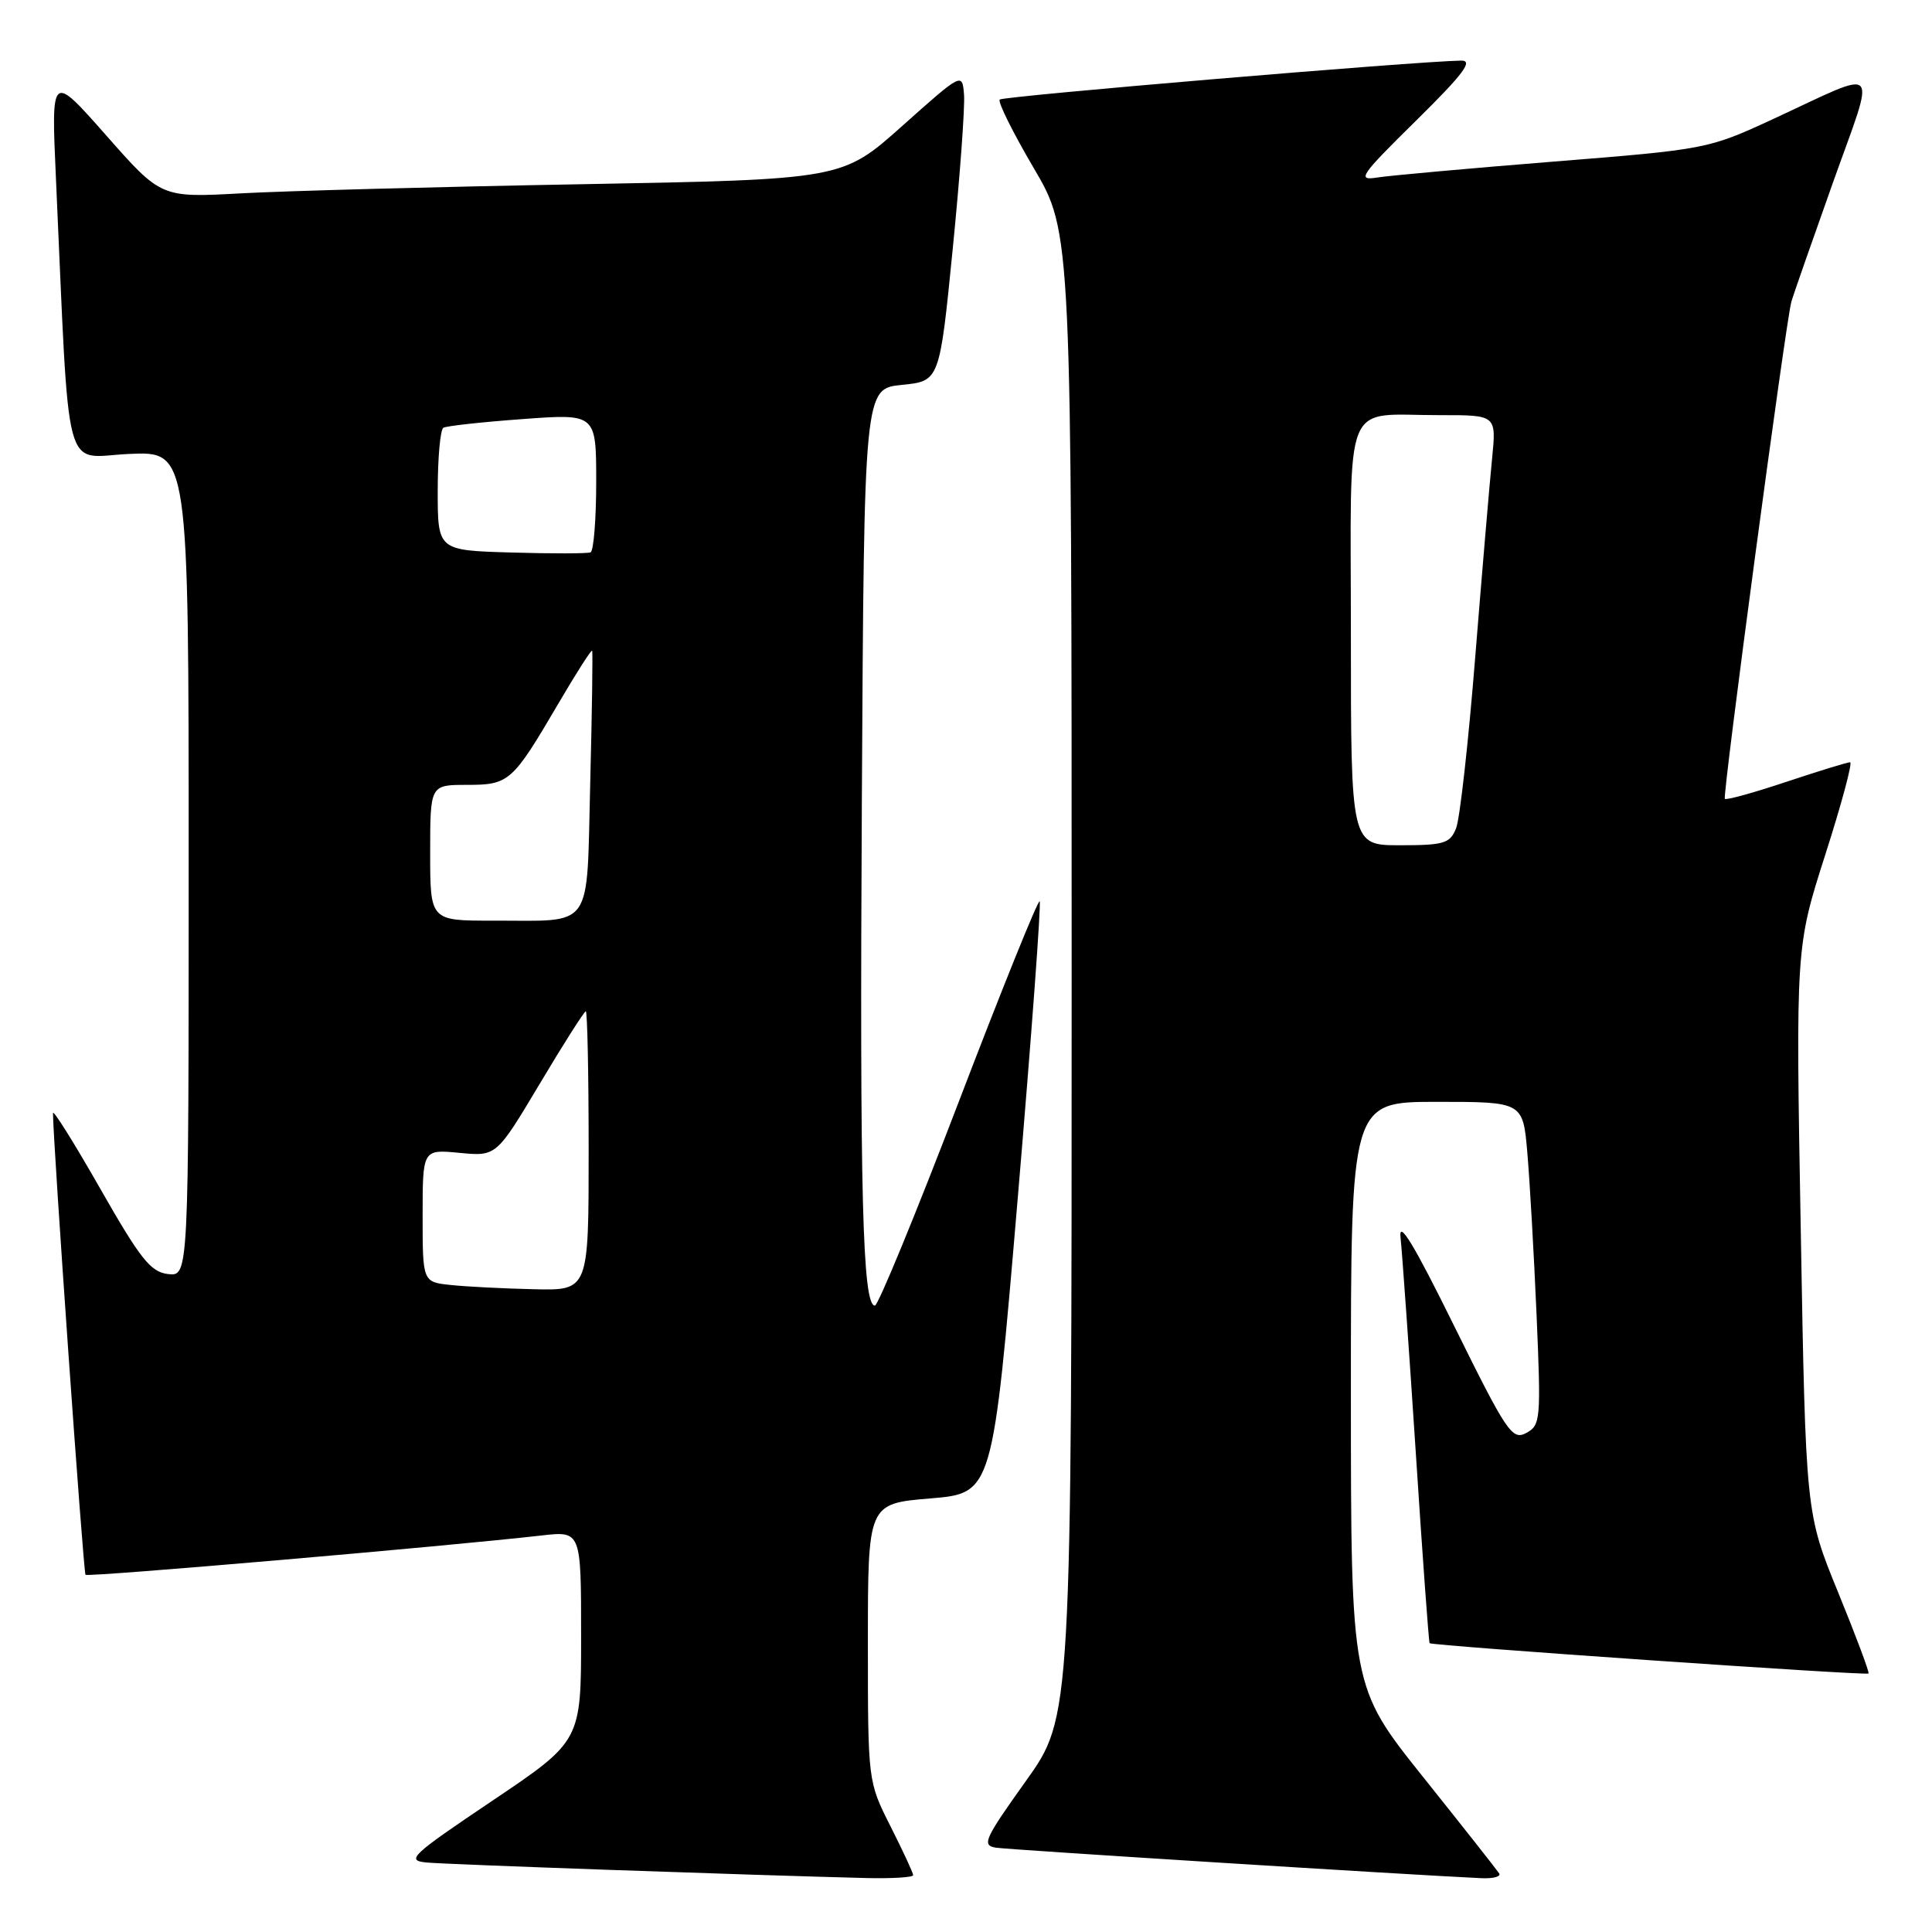 <?xml version="1.0" encoding="UTF-8" standalone="no"?>
<!DOCTYPE svg PUBLIC "-//W3C//DTD SVG 1.1//EN" "http://www.w3.org/Graphics/SVG/1.1/DTD/svg11.dtd" >
<svg xmlns="http://www.w3.org/2000/svg" xmlns:xlink="http://www.w3.org/1999/xlink" version="1.1" viewBox="0 0 256 256">
 <g >
 <path fill="currentColor"
d=" M 121.00 248.47 C 121.00 248.18 119.65 245.27 118.00 242.00 C 115.00 236.06 115.00 236.06 115.00 217.65 C 115.00 199.24 115.00 199.24 123.27 198.55 C 131.54 197.86 131.54 197.86 134.85 158.84 C 136.67 137.38 137.98 119.65 137.76 119.43 C 137.54 119.21 132.71 131.17 127.03 146.02 C 121.35 160.86 116.35 173.00 115.93 173.00 C 114.29 173.00 113.91 158.52 114.20 106.00 C 114.50 51.50 114.50 51.50 119.50 51.00 C 124.50 50.50 124.50 50.50 126.24 33.00 C 127.20 23.38 127.87 14.17 127.74 12.55 C 127.50 9.60 127.50 9.60 119.55 16.69 C 111.61 23.78 111.61 23.78 77.05 24.41 C 58.05 24.75 37.74 25.30 31.93 25.62 C 21.35 26.20 21.35 26.20 14.07 17.94 C 6.78 9.68 6.78 9.68 7.41 23.59 C 9.26 64.38 8.24 60.55 17.10 60.15 C 25.00 59.79 25.00 59.79 25.00 114.46 C 25.00 169.13 25.00 169.13 22.27 168.82 C 19.96 168.55 18.61 166.85 13.28 157.50 C 9.83 151.45 7.02 146.95 7.02 147.50 C 7.04 151.52 11.05 208.38 11.33 208.67 C 11.66 209.00 59.22 204.89 71.75 203.46 C 77.00 202.86 77.00 202.86 77.00 216.77 C 77.00 230.69 77.00 230.69 65.25 238.60 C 54.48 245.84 53.75 246.52 56.50 246.79 C 59.21 247.05 99.31 248.46 114.75 248.85 C 118.19 248.93 121.00 248.76 121.00 248.47 Z  M 198.65 248.24 C 198.39 247.83 193.87 242.09 188.59 235.49 C 179.01 223.50 179.01 223.50 179.00 184.75 C 179.00 146.00 179.00 146.00 190.40 146.00 C 201.80 146.00 201.80 146.00 202.38 152.75 C 202.70 156.46 203.25 166.09 203.60 174.15 C 204.20 188.14 204.14 188.85 202.23 189.88 C 200.37 190.87 199.65 189.80 192.70 175.73 C 187.33 164.84 185.30 161.50 185.58 164.00 C 185.79 165.93 186.70 178.75 187.60 192.50 C 188.49 206.25 189.32 217.60 189.43 217.73 C 189.72 218.07 247.29 222.05 247.59 221.75 C 247.73 221.60 245.92 216.77 243.56 210.99 C 239.27 200.50 239.27 200.50 238.61 163.00 C 237.94 125.50 237.94 125.50 241.86 113.25 C 244.02 106.51 245.50 101.00 245.15 101.00 C 244.79 101.00 240.99 102.17 236.69 103.60 C 232.39 105.04 228.73 106.05 228.55 105.85 C 228.21 105.49 236.62 42.65 237.36 40.00 C 237.59 39.17 240.06 32.11 242.84 24.29 C 248.62 8.07 249.52 9.03 234.89 15.80 C 226.36 19.74 226.07 19.80 205.89 21.41 C 194.67 22.31 184.15 23.26 182.50 23.52 C 179.76 23.96 180.19 23.32 187.62 16.00 C 193.91 9.80 195.26 8.01 193.62 8.03 C 187.64 8.12 132.93 12.74 132.47 13.19 C 132.18 13.48 134.21 17.56 136.97 22.26 C 142.00 30.80 142.00 30.80 142.00 129.15 C 142.00 227.51 142.00 227.51 135.93 236.00 C 130.41 243.73 130.05 244.53 131.99 244.83 C 133.75 245.10 186.91 248.44 196.31 248.87 C 197.85 248.94 198.91 248.66 198.65 248.24 Z  M 59.75 170.27 C 56.00 169.88 56.00 169.88 56.00 161.09 C 56.00 152.29 56.00 152.29 60.88 152.76 C 65.77 153.23 65.77 153.23 71.51 143.62 C 74.66 138.33 77.42 134.00 77.62 134.00 C 77.83 134.00 78.00 142.32 78.00 152.50 C 78.00 171.00 78.00 171.00 70.75 170.83 C 66.76 170.74 61.81 170.49 59.75 170.27 Z  M 57.00 113.00 C 57.00 104.00 57.00 104.00 61.85 104.00 C 67.47 104.00 67.88 103.64 73.99 93.22 C 76.34 89.21 78.35 86.06 78.46 86.22 C 78.56 86.37 78.45 94.22 78.21 103.66 C 77.70 123.57 78.84 121.96 65.25 121.99 C 57.00 122.00 57.00 122.00 57.00 113.00 Z  M 67.75 73.21 C 58.00 72.93 58.00 72.93 58.00 65.02 C 58.00 60.68 58.34 56.92 58.75 56.68 C 59.16 56.44 63.89 55.92 69.25 55.53 C 79.00 54.81 79.00 54.81 79.00 63.85 C 79.00 68.82 78.66 73.02 78.25 73.19 C 77.84 73.36 73.11 73.37 67.75 73.21 Z  M 179.00 84.12 C 179.00 51.92 177.73 55.04 190.89 55.01 C 198.28 55.00 198.28 55.00 197.71 60.75 C 197.39 63.91 196.39 75.72 195.48 87.00 C 194.58 98.28 193.44 108.51 192.94 109.75 C 192.14 111.76 191.35 112.00 185.52 112.00 C 179.00 112.00 179.00 112.00 179.00 84.12 Z "/>
</g>
</svg>